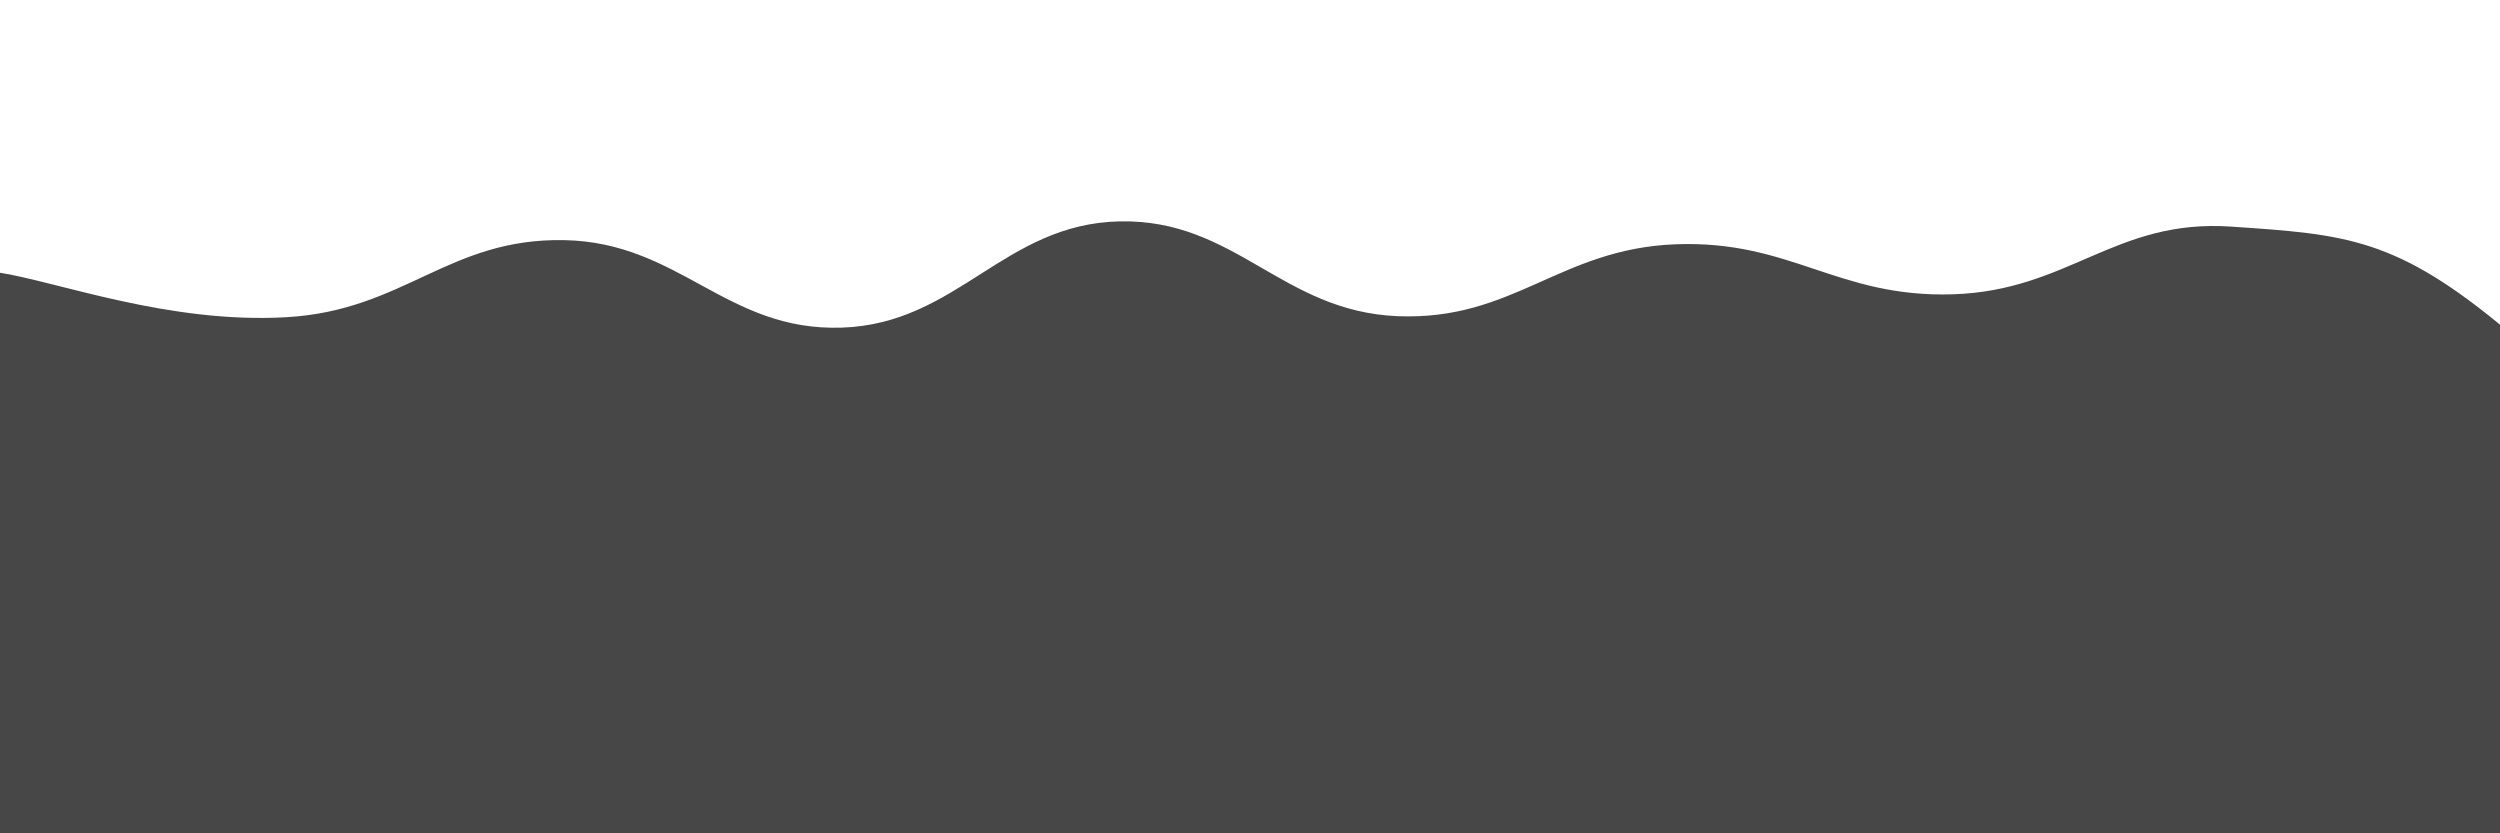 <svg xmlns="http://www.w3.org/2000/svg" version="1.1" xmlns:xlink="http://www.w3.org/1999/xlink" xmlns:svgjs="http://svgjs.dev/svgjs" viewBox="0 0 2400 800" opacity="0.72"><defs><linearGradient x1="50%" y1="0%" x2="50%" y2="100%" id="sssurf-grad"><stop stop-color="hsla(272, 99%, 54%, 1.00)" stop-opacity="1" offset="0%"></stop><stop stop-color="hsla(261, 74%, 93%, 1.00)" stop-opacity="1" offset="100%"></stop></linearGradient></defs><g fill="url(#sssurf-grad)" transform="matrix(1,0,0,1,8.247,192.522)"><path d="M-10,10C47.639,18.958,153.472,59.458,266.667,53C379.861,46.542,422.222,-23.083,533.333,-21C644.444,-18.917,688.889,66.75,800,63C911.111,59.25,955.556,-36.708,1066.667,-39C1177.778,-41.292,1222.222,47.417,1333.333,52C1444.444,56.583,1488.889,-12.625,1600,-17C1711.111,-21.375,1755.556,34.542,1866.667,31C1977.778,27.458,2022.222,-41.5,2133.333,-34C2244.444,-26.5,2292.361,-23.417,2400,67C2507.639,157.417,3254.167,226.458,2650,400C2045.833,573.542,156.25,795.833,-500,900" transform="matrix(1,0,0,1,0,59)" opacity="0.05"></path><path d="M-10,10C47.639,18.958,153.472,59.458,266.667,53C379.861,46.542,422.222,-23.083,533.333,-21C644.444,-18.917,688.889,66.75,800,63C911.111,59.25,955.556,-36.708,1066.667,-39C1177.778,-41.292,1222.222,47.417,1333.333,52C1444.444,56.583,1488.889,-12.625,1600,-17C1711.111,-21.375,1755.556,34.542,1866.667,31C1977.778,27.458,2022.222,-41.5,2133.333,-34C2244.444,-26.5,2292.361,-23.417,2400,67C2507.639,157.417,3254.167,226.458,2650,400C2045.833,573.542,156.25,795.833,-500,900" transform="matrix(1,0,0,1,0,118)" opacity="0.29"></path><path d="M-10,10C47.639,18.958,153.472,59.458,266.667,53C379.861,46.542,422.222,-23.083,533.333,-21C644.444,-18.917,688.889,66.75,800,63C911.111,59.25,955.556,-36.708,1066.667,-39C1177.778,-41.292,1222.222,47.417,1333.333,52C1444.444,56.583,1488.889,-12.625,1600,-17C1711.111,-21.375,1755.556,34.542,1866.667,31C1977.778,27.458,2022.222,-41.5,2133.333,-34C2244.444,-26.5,2292.361,-23.417,2400,67C2507.639,157.417,3254.167,226.458,2650,400C2045.833,573.542,156.25,795.833,-500,900" transform="matrix(1,0,0,1,0,177)" opacity="0.53"></path><path d="M-10,10C47.639,18.958,153.472,59.458,266.667,53C379.861,46.542,422.222,-23.083,533.333,-21C644.444,-18.917,688.889,66.75,800,63C911.111,59.25,955.556,-36.708,1066.667,-39C1177.778,-41.292,1222.222,47.417,1333.333,52C1444.444,56.583,1488.889,-12.625,1600,-17C1711.111,-21.375,1755.556,34.542,1866.667,31C1977.778,27.458,2022.222,-41.5,2133.333,-34C2244.444,-26.5,2292.361,-23.417,2400,67C2507.639,157.417,3254.167,226.458,2650,400C2045.833,573.542,156.25,795.833,-500,900" transform="matrix(1,0,0,1,0,236)" opacity="0.76"></path><path d="M-10,10C47.639,18.958,153.472,59.458,266.667,53C379.861,46.542,422.222,-23.083,533.333,-21C644.444,-18.917,688.889,66.75,800,63C911.111,59.25,955.556,-36.708,1066.667,-39C1177.778,-41.292,1222.222,47.417,1333.333,52C1444.444,56.583,1488.889,-12.625,1600,-17C1711.111,-21.375,1755.556,34.542,1866.667,31C1977.778,27.458,2022.222,-41.5,2133.333,-34C2244.444,-26.5,2292.361,-23.417,2400,67C2507.639,157.417,3254.167,226.458,2650,400C2045.833,573.542,156.25,795.833,-500,900" transform="matrix(1,0,0,1,0,295)" opacity="1.00"></path></g></svg>